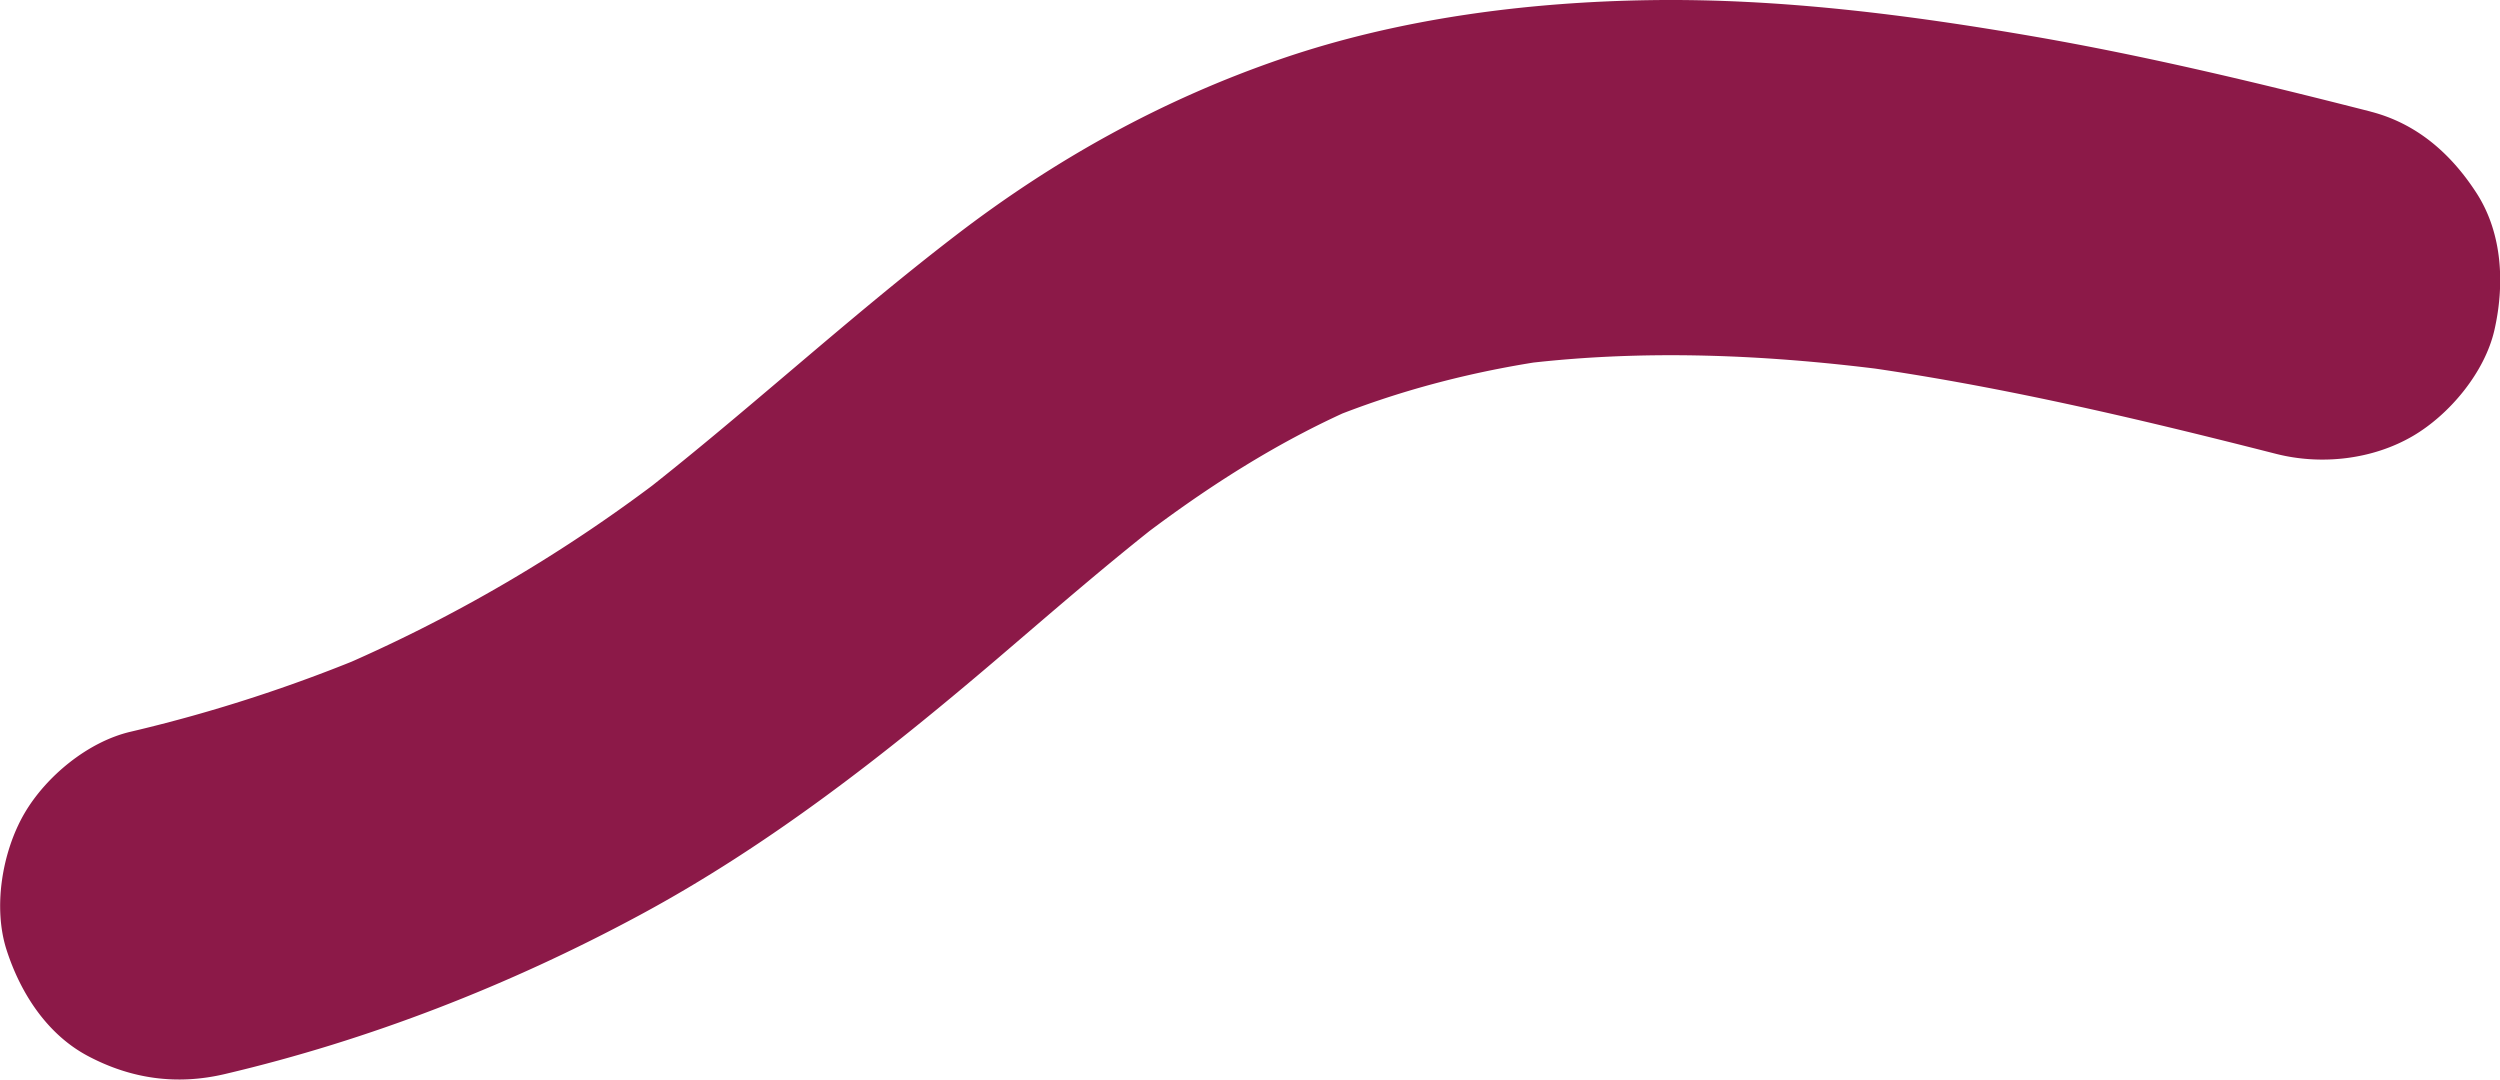 <svg xmlns="http://www.w3.org/2000/svg" viewBox="0 0 211.24 91.22">
  <path fill="#8c1948" d="M200.28 9.42c-9.41-2.4-18.86-4.68-28.44-6.34-10.63-1.84-21.48-3.22-32.29-3.07-10.48.15-21.27 1.54-31.22 4.94-10.09 3.45-19.21 8.51-27.64 14.99-9.32 7.16-17.93 15.17-27.21 22.37 1.01-.78 2.02-1.56 3.04-2.35a129.867 129.867 0 0 1-28.4 16.64c1.19-.5 2.39-1.01 3.58-1.51-6.69 2.82-13.6 5.08-20.67 6.74-3.59.84-7.13 3.76-8.96 6.89C.19 71.94-.61 76.67.56 80.28c1.17 3.63 3.42 7.13 6.89 8.96 3.65 1.93 7.5 2.47 11.56 1.51 12.17-2.86 24.04-7.5 35.05-13.43 10.95-5.9 20.72-13.57 30.16-21.62 4.73-4.04 9.42-8.13 14.33-11.95-1.01.78-2.02 1.56-3.04 2.35 6.14-4.75 12.65-8.97 19.82-12-1.19.5-2.39 1.01-3.58 1.51 6.39-2.65 13.1-4.36 19.95-5.29l-3.99.54c10.82-1.42 21.78-.92 32.57.52l-3.99-.54c12.17 1.65 24.14 4.48 36.03 7.51 3.81.97 8.14.49 11.56-1.51 3.11-1.82 6.08-5.39 6.89-8.96.87-3.84.69-8.15-1.51-11.56s-5.13-5.91-8.96-6.89Z"/>
</svg>
